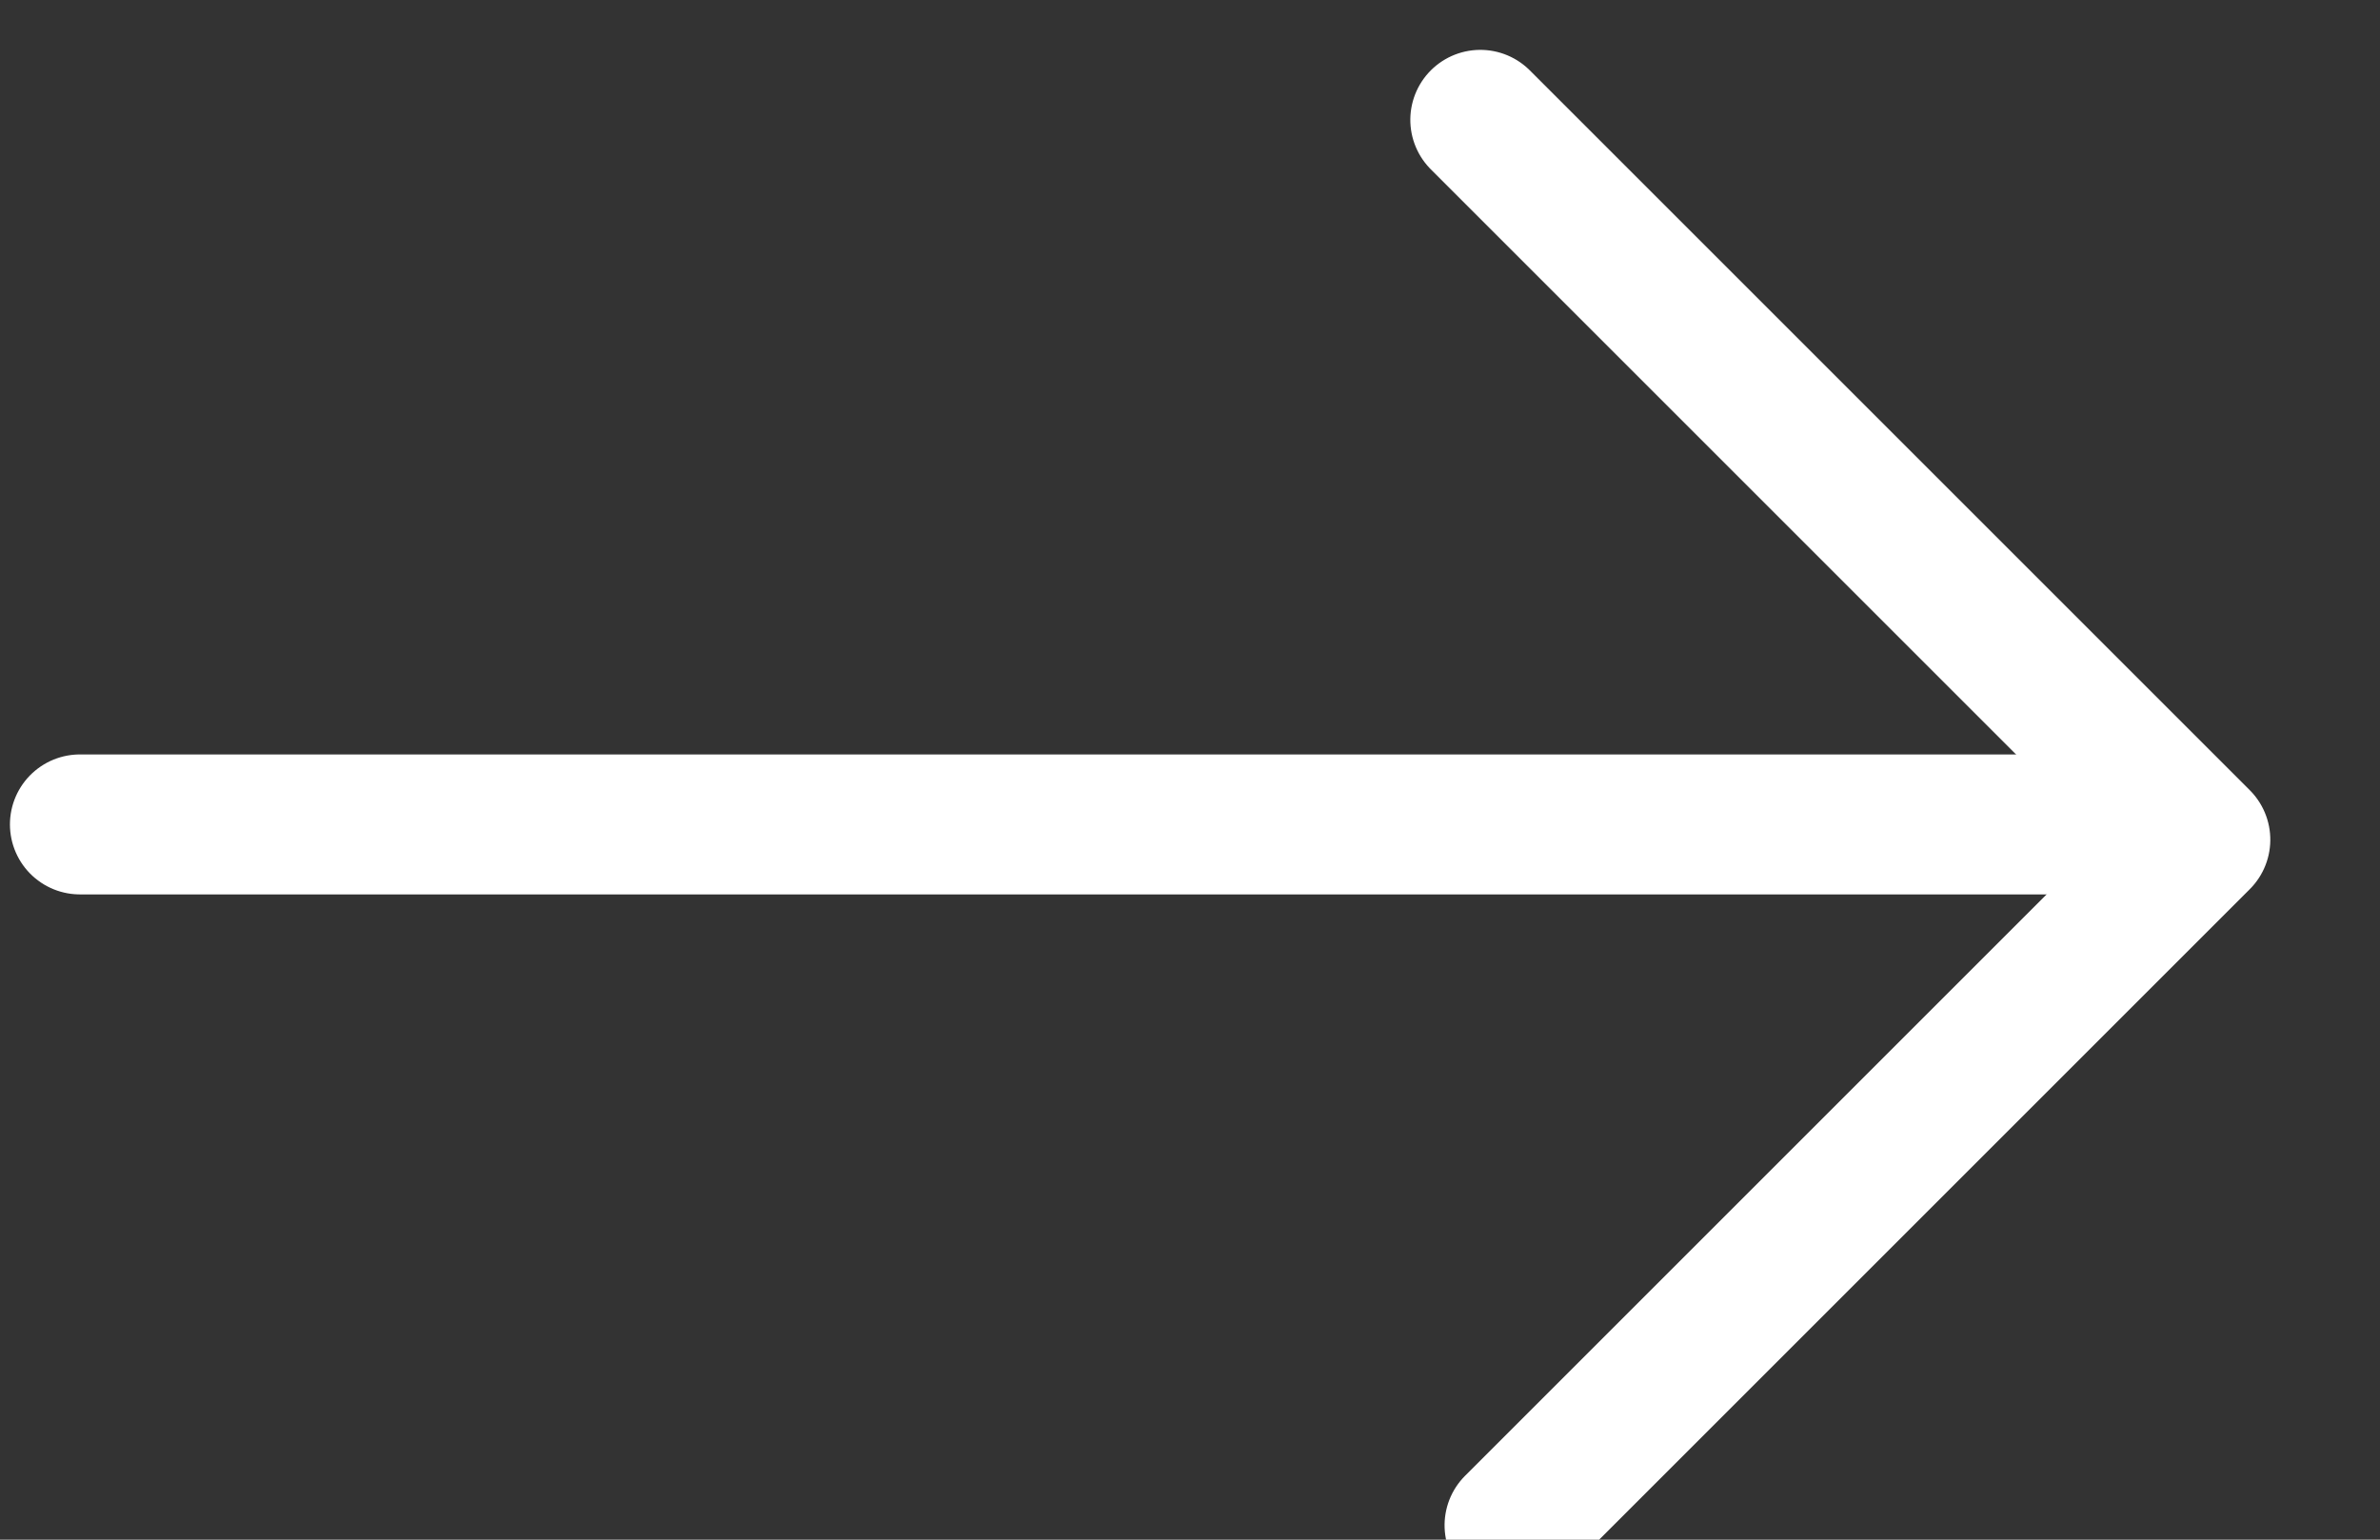 <svg width="17px" height="11px" viewBox="0 0 17 11" version="1.1" xmlns="http://www.w3.org/2000/svg" xmlns:xlink="http://www.w3.org/1999/xlink">
    <rect x="0" y="0" width="17" height="11" fill="#333333" stroke="none"/>
    <g id="Buttons" stroke="none" stroke-width="1" fill="none" fill-rule="evenodd" stroke-linecap="round">
        <g id="CTA" transform="translate(-416, -397)" stroke="#FFFFFF">
            <g id="Group-2-Copy-8" transform="translate(297, 380)">
                <g id="Group-12" transform="translate(119, 17)">
                    <g id="Group-4">
                        <polyline id="Path-4" stroke-linejoin="round" transform="translate(10.696, 5.876) rotate(-135) translate(-10.696, -5.876) " points="7.059 2.412 7.059 9.339 14.332 9.339"></polyline>
                        <path d="M15.538,5.89 L0.571,5.89" id="Line-5"></path>
                    </g>
                </g>
            </g>
        </g>
    </g>
</svg>